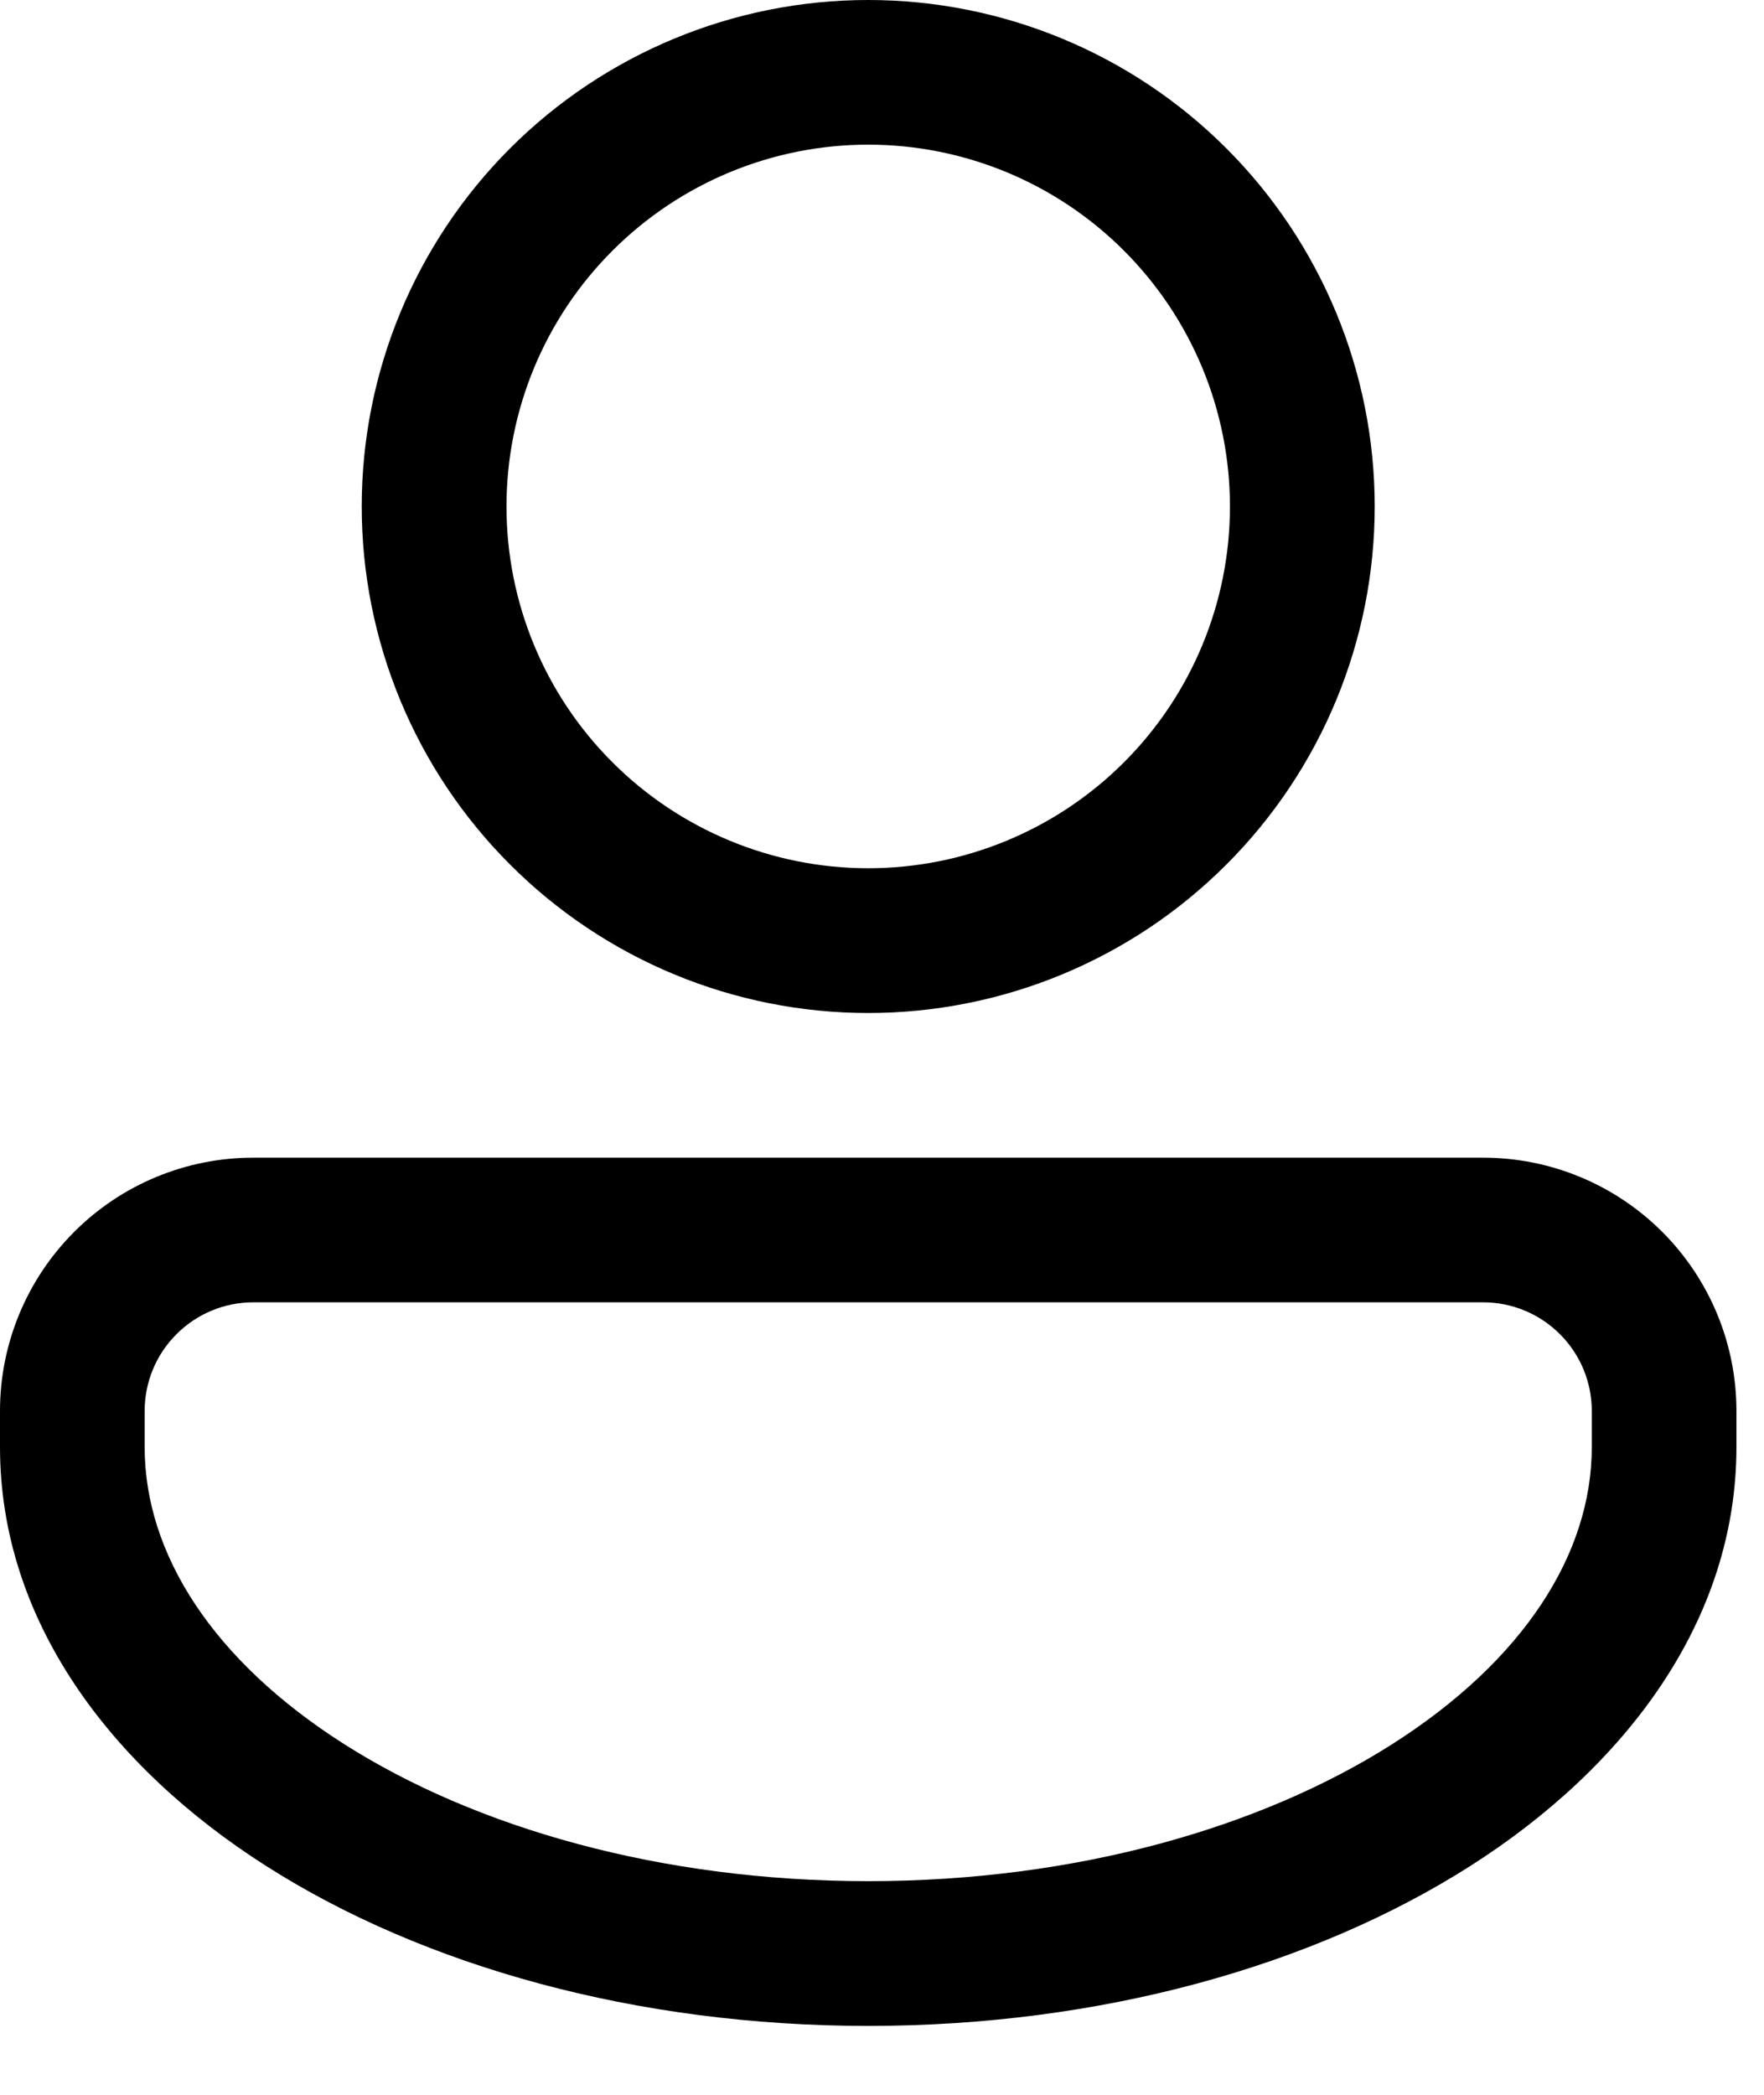 <svg width="16" height="19" viewBox="0 0 16 19" fill="none" xmlns="http://www.w3.org/2000/svg">
<path d="M12.469 4.594C12.469 5.812 11.985 6.981 11.123 7.842C10.262 8.704 9.093 9.188 7.875 9.188C6.657 9.188 5.488 8.704 4.627 7.842C3.765 6.981 3.281 5.812 3.281 4.594C3.281 3.375 3.765 2.207 4.627 1.345C5.488 0.484 6.657 0 7.875 0C9.093 0 10.262 0.484 11.123 1.345C11.985 2.207 12.469 3.375 12.469 4.594ZM11.156 4.594C11.156 3.724 10.81 2.889 10.195 2.274C9.58 1.658 8.745 1.312 7.875 1.312C7.005 1.312 6.17 1.658 5.555 2.274C4.939 2.889 4.594 3.724 4.594 4.594C4.594 5.464 4.939 6.299 5.555 6.914C6.17 7.529 7.005 7.875 7.875 7.875C8.745 7.875 9.58 7.529 10.195 6.914C10.81 6.299 11.156 5.464 11.156 4.594ZM2.297 10.5C1.688 10.5 1.103 10.742 0.673 11.173C0.242 11.604 0 12.188 0 12.797V13.125C0 14.695 0.999 16.024 2.418 16.927C3.845 17.835 5.776 18.375 7.875 18.375C9.974 18.375 11.904 17.835 13.332 16.927C14.751 16.024 15.75 14.695 15.75 13.125V12.797C15.75 12.188 15.508 11.604 15.077 11.173C14.646 10.742 14.062 10.5 13.453 10.5H2.297ZM1.312 12.797C1.312 12.536 1.416 12.285 1.601 12.101C1.785 11.916 2.036 11.812 2.297 11.812H13.453C13.714 11.812 13.965 11.916 14.149 12.101C14.334 12.285 14.438 12.536 14.438 12.797V13.125C14.438 14.092 13.821 15.06 12.627 15.82C11.441 16.574 9.763 17.062 7.875 17.062C5.987 17.062 4.309 16.574 3.123 15.82C1.929 15.061 1.312 14.091 1.312 13.125V12.797Z" fill="black"/>
</svg>
